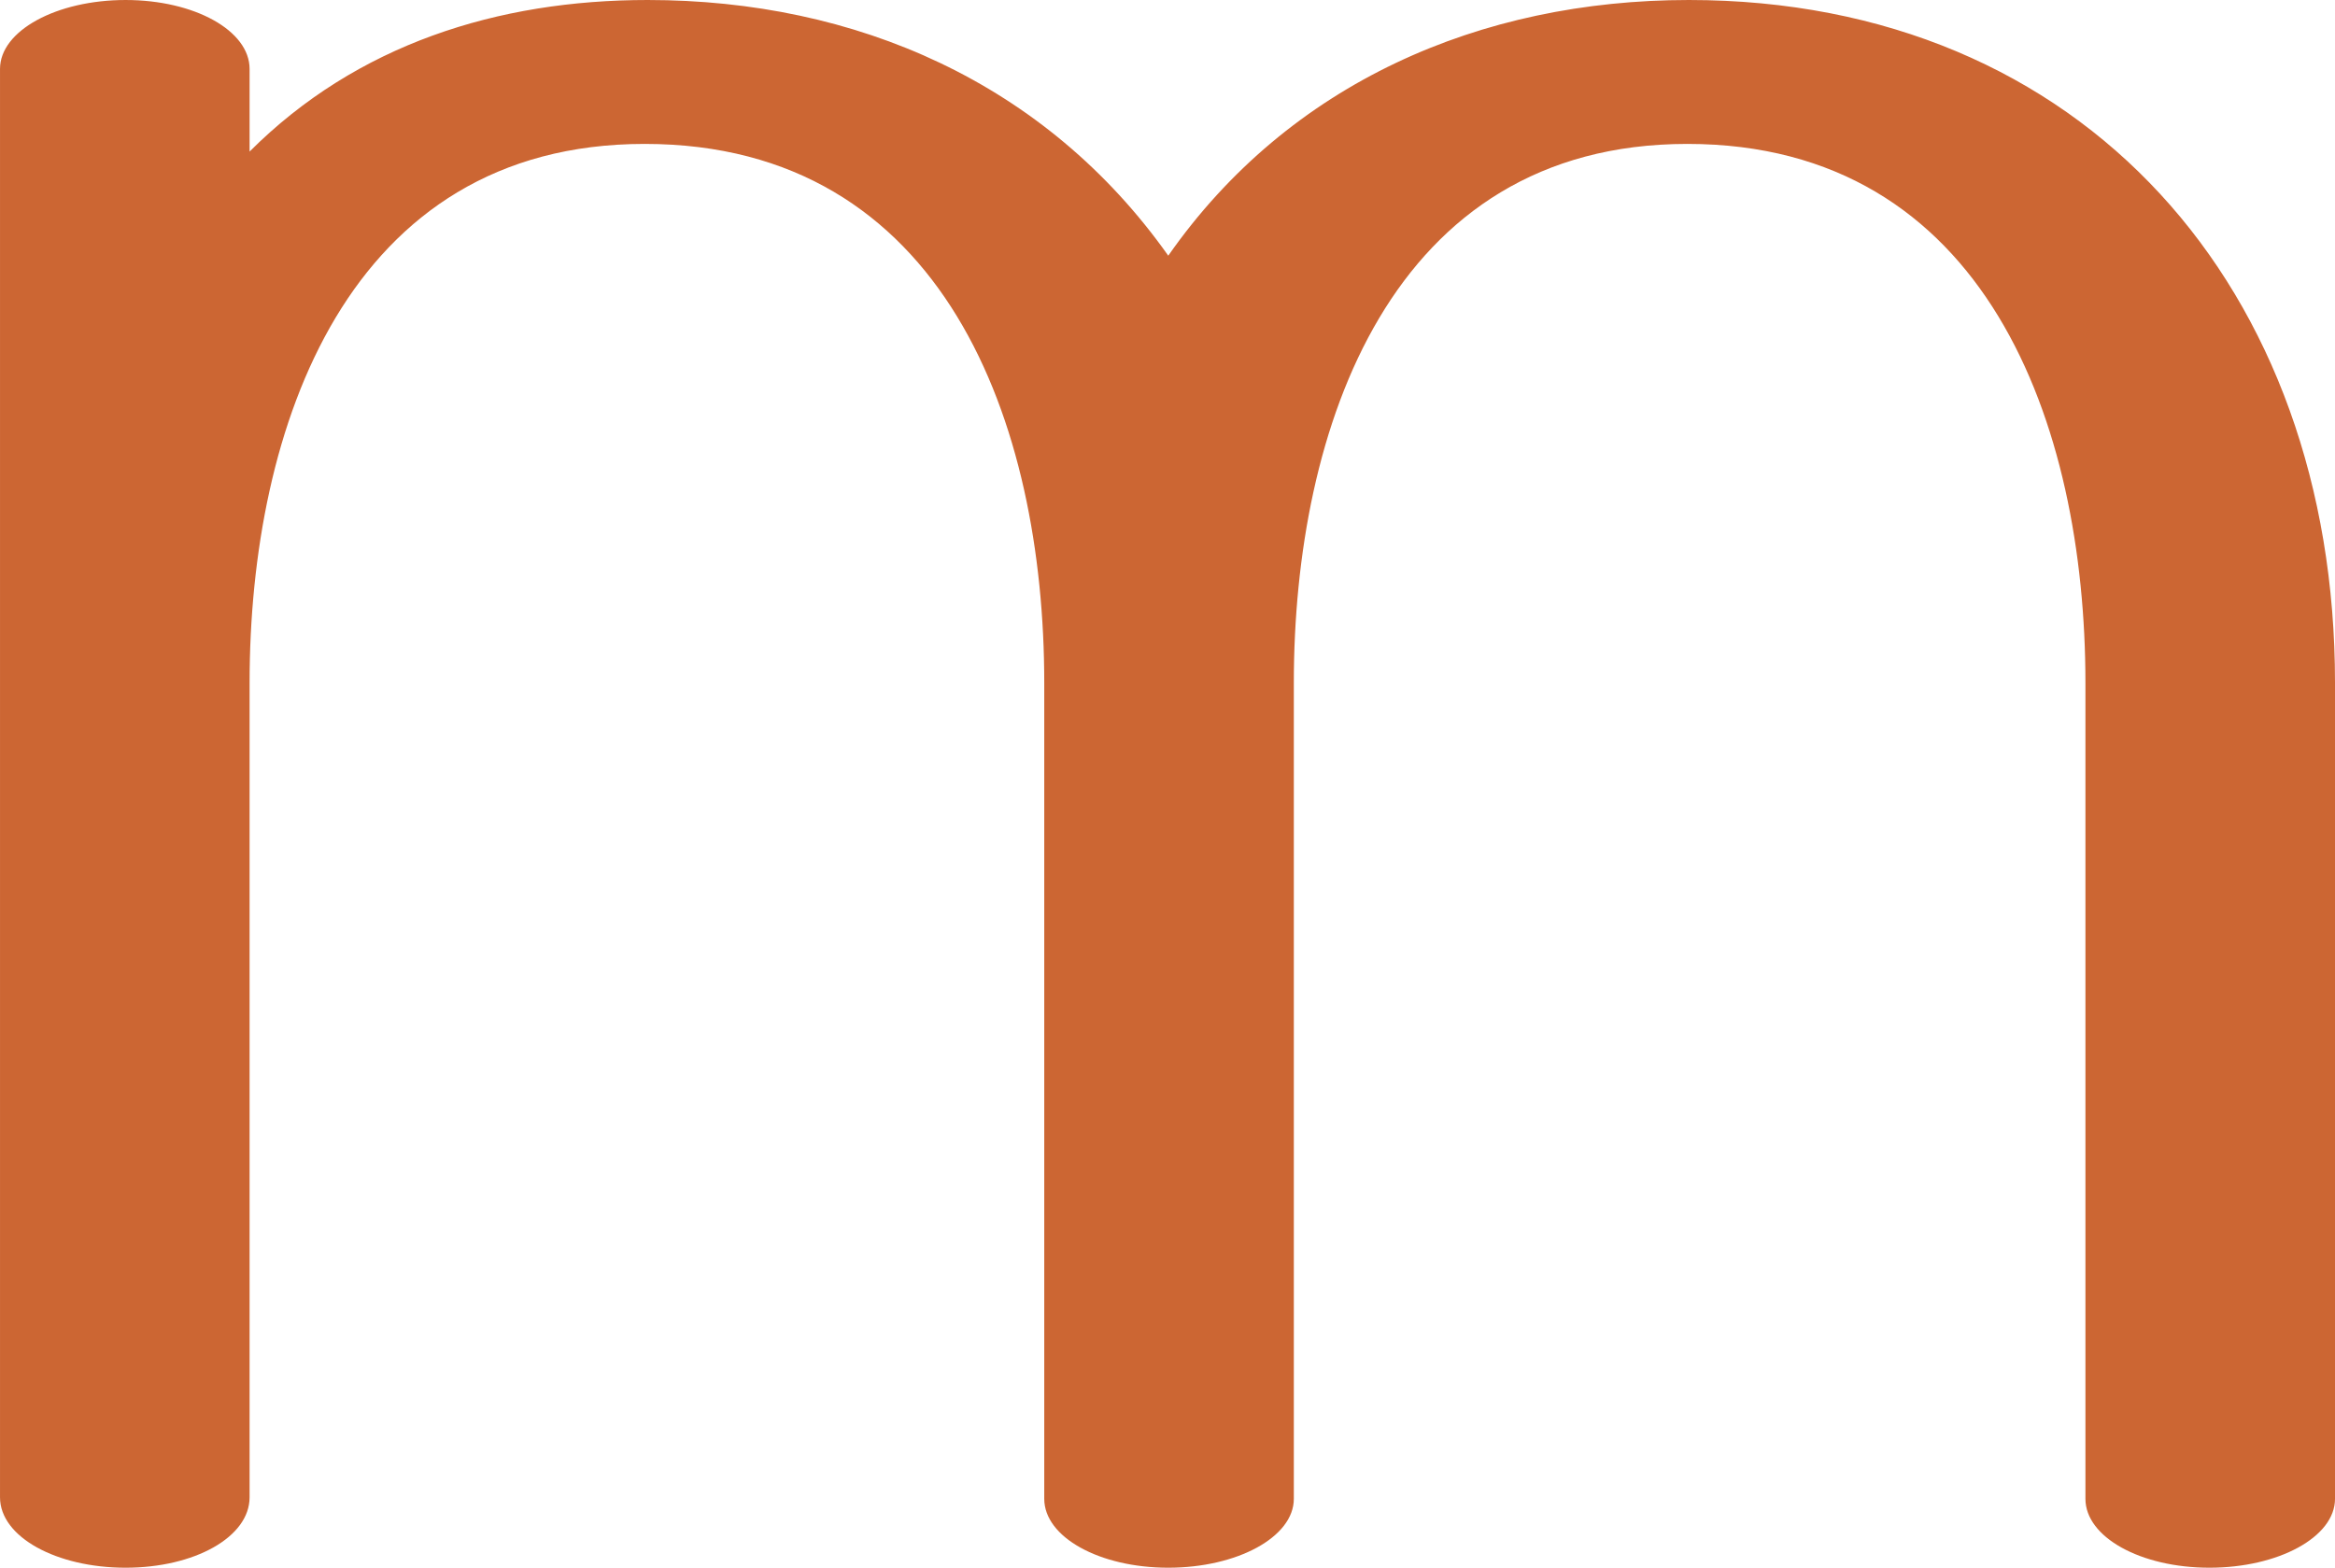 <?xml version="1.0" encoding="UTF-8"?>
<!DOCTYPE svg PUBLIC "-//W3C//DTD SVG 1.1//EN" "http://www.w3.org/Graphics/SVG/1.1/DTD/svg11.dtd">
<!-- Creator: CorelDRAW X8 -->
<svg xmlns="http://www.w3.org/2000/svg" xml:space="preserve" width="1525px" height="1024px" version="1.1" style="shape-rendering:geometricPrecision; text-rendering:geometricPrecision; image-rendering:optimizeQuality; fill-rule:evenodd; clip-rule:evenodd"
viewBox="0 0 1525 1024"
 xmlns:xlink="http://www.w3.org/1999/xlink">
 <defs>
  <style type="text/css">
   <![CDATA[
    .fil0 {fill:#CC6633;fill-rule:nonzero}
   ]]>
  </style>
 </defs>
 <g id="Layer_x0020_1">
  <path class="fil0" d="M163 99c70,-70 162,-99 260,-99 136,0 260,54 340,167 79,-113 204,-167 340,-167 258,0 422,189 422,446l0 533c0,25 -37,45 -82,45 -45,0 -81,-20 -81,-45l0 -533c0,-169 -65,-352 -260,-352 -194,0 -257,186 -257,352l0 533c0,25 -37,45 -82,45 -45,0 -81,-20 -81,-45l0 -533c0,-169 -65,-352 -261,-352 -194,0 -258,185 -258,352l0 532c0,26 -36,46 -81,46 -45,0 -82,-20 -82,-46l0 -933c0,-25 37,-45 82,-45 45,0 81,20 81,45l0 54z"/>
 </g>
</svg>
